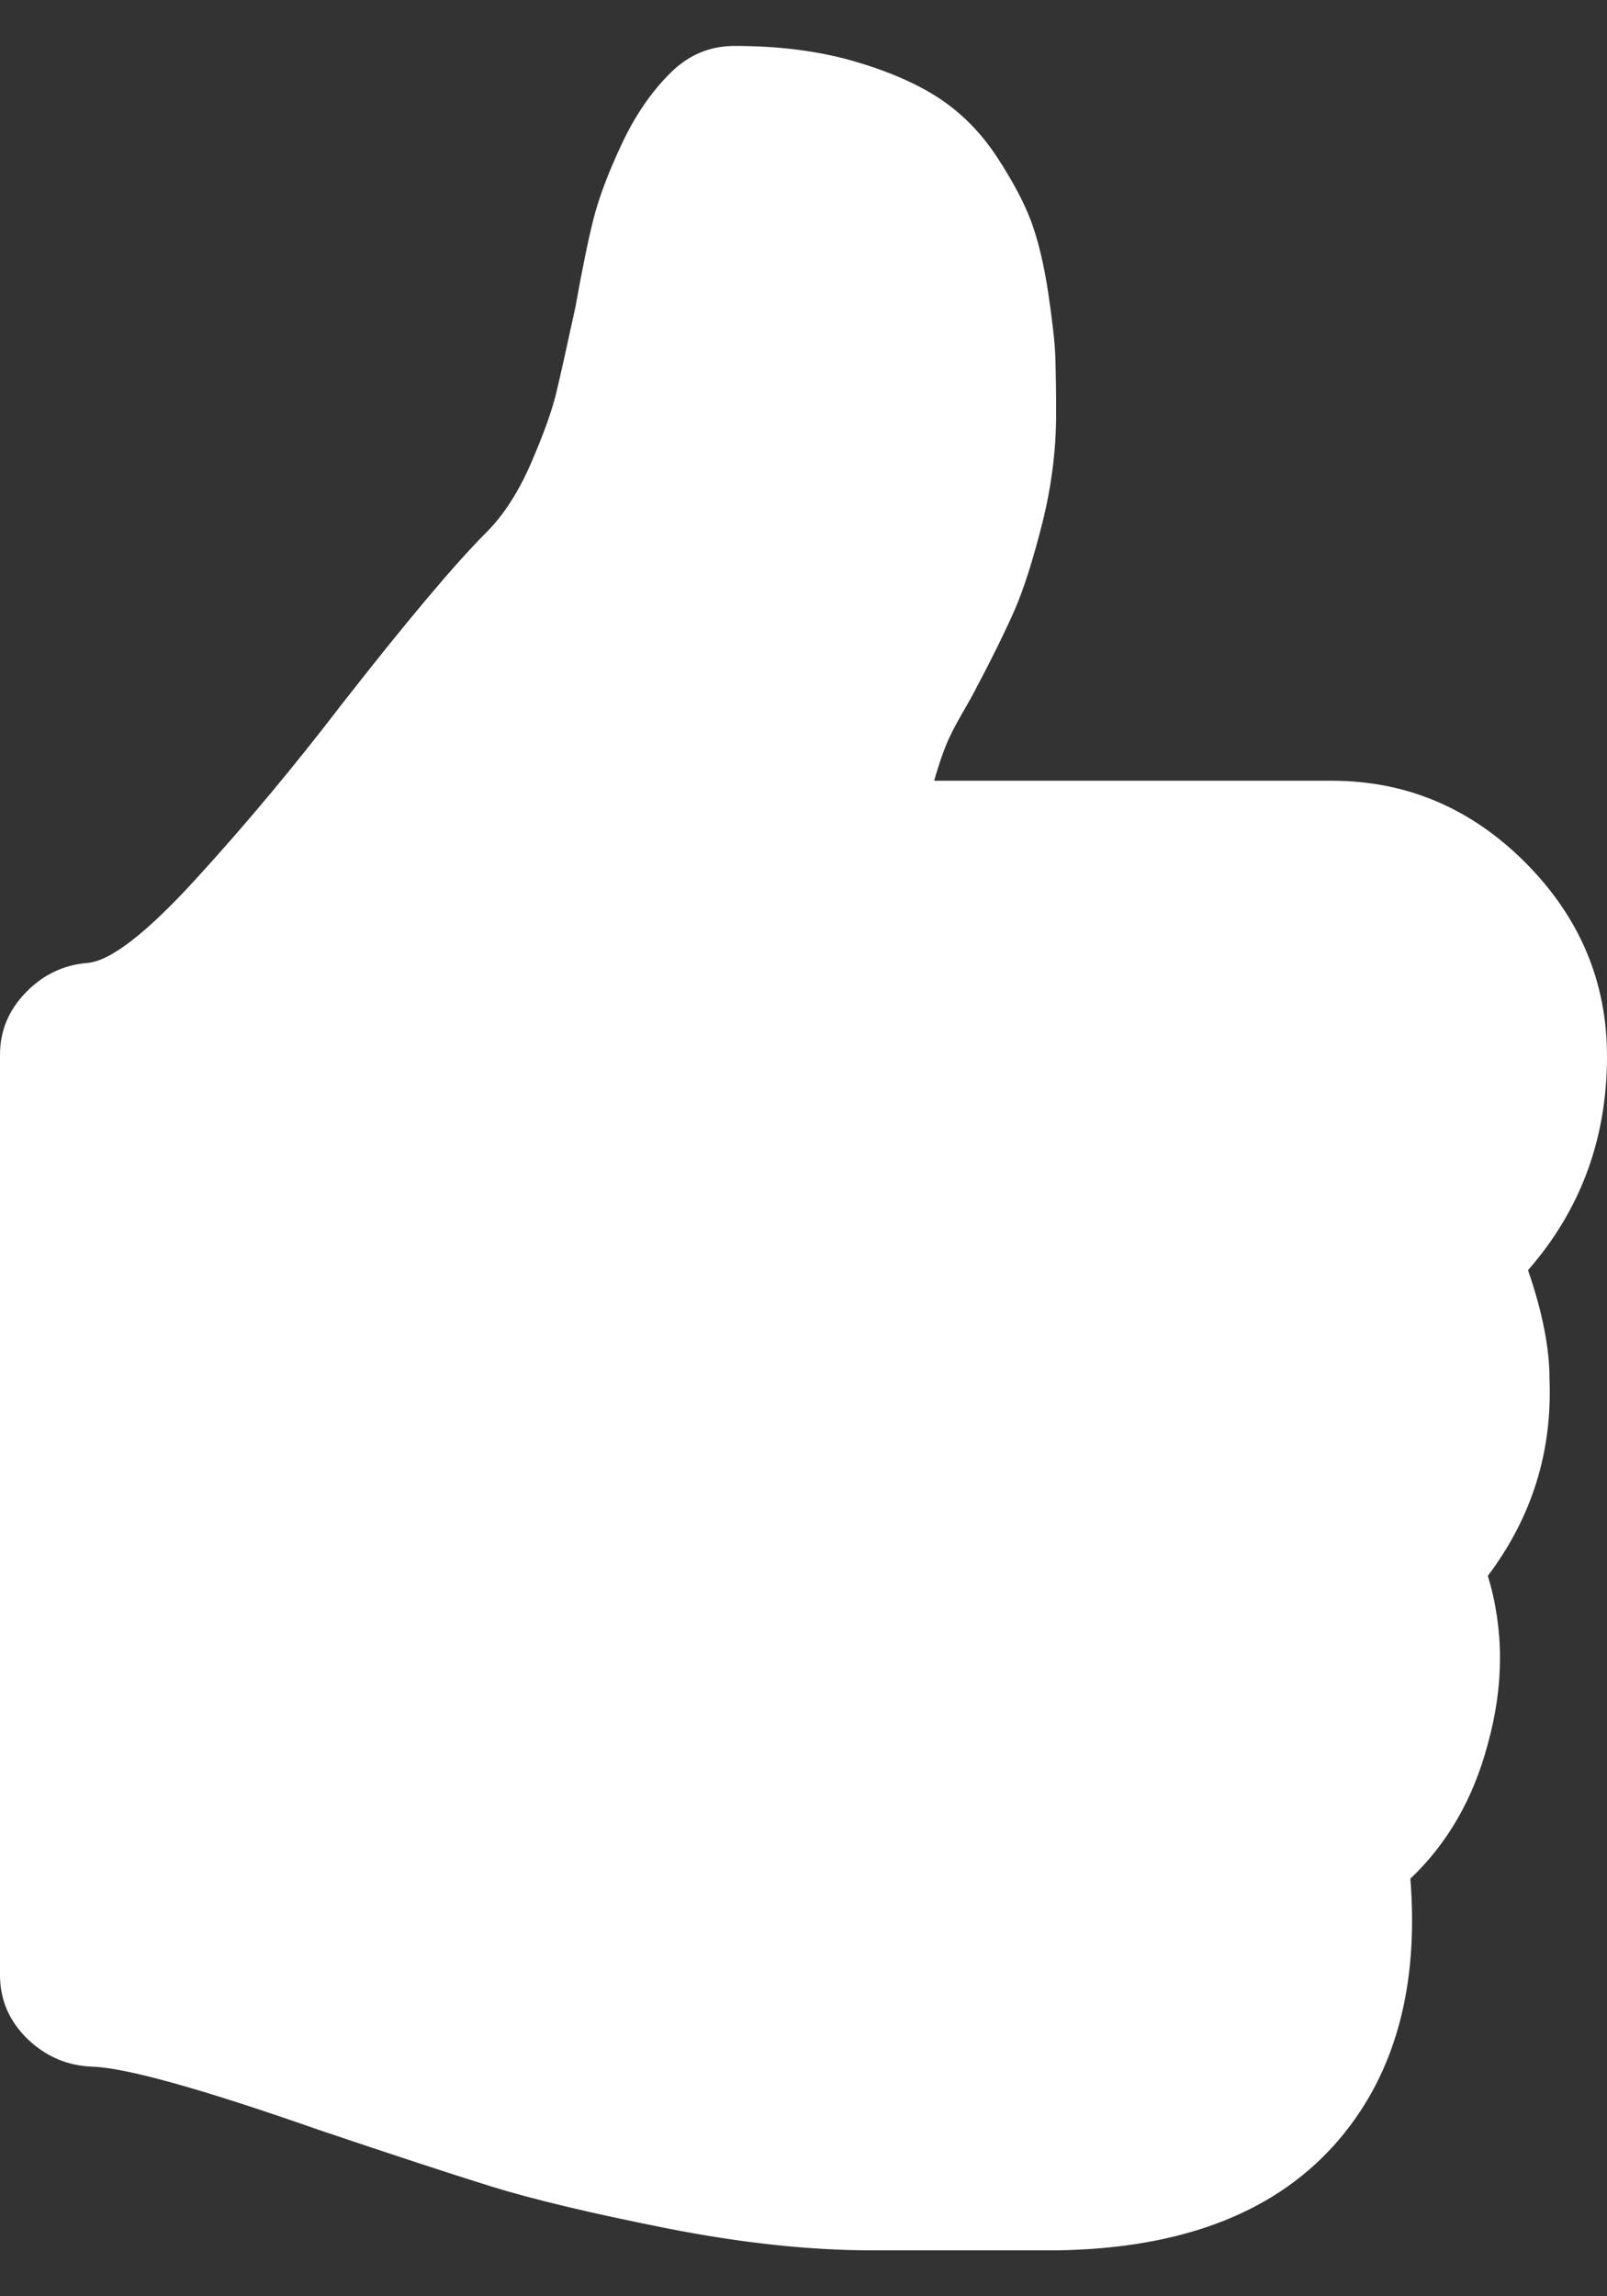 <svg width="14" height="20" viewBox="0 0 14 20" fill="none" xmlns="http://www.w3.org/2000/svg">
<rect x="0" y="0" width="14" height="20" fill="#333333" stroke="none"/>
<path d="M13.312 11.063C13.771 10.538 14 9.917 14 9.2C14 8.55 13.762 7.988 13.288 7.512C12.813 7.037 12.251 6.8 11.601 6.8H8.138C8.172 6.683 8.205 6.583 8.238 6.5C8.271 6.417 8.318 6.325 8.376 6.225C8.434 6.125 8.476 6.05 8.501 6C8.651 5.717 8.765 5.483 8.845 5.3C8.924 5.116 9.002 4.867 9.082 4.55C9.161 4.233 9.201 3.917 9.201 3.6C9.201 3.4 9.198 3.237 9.194 3.112C9.19 2.987 9.169 2.8 9.132 2.55C9.094 2.3 9.044 2.092 8.982 1.925C8.919 1.758 8.819 1.571 8.682 1.362C8.544 1.154 8.378 0.985 8.182 0.856C7.986 0.727 7.736 0.619 7.432 0.531C7.127 0.444 6.784 0.4 6.4 0.4C6.183 0.4 5.996 0.479 5.838 0.638C5.671 0.804 5.529 1.012 5.413 1.262C5.296 1.512 5.215 1.729 5.169 1.913C5.123 2.096 5.071 2.35 5.013 2.675C4.937 3.025 4.881 3.277 4.844 3.431C4.806 3.585 4.733 3.787 4.625 4.037C4.516 4.287 4.387 4.487 4.237 4.637C3.962 4.912 3.542 5.412 2.975 6.137C2.566 6.671 2.146 7.175 1.712 7.65C1.279 8.125 0.962 8.371 0.762 8.387C0.554 8.404 0.375 8.489 0.225 8.644C0.075 8.798 -0 8.979 -0 9.187V17.2C-0 17.416 0.079 17.602 0.237 17.756C0.396 17.91 0.583 17.991 0.8 18C1.091 18.008 1.75 18.191 2.775 18.55C3.416 18.766 3.918 18.931 4.281 19.044C4.643 19.156 5.15 19.277 5.799 19.406C6.449 19.535 7.049 19.6 7.599 19.6H7.812H8.762H9.212C10.32 19.583 11.141 19.258 11.674 18.625C12.158 18.05 12.361 17.296 12.287 16.363C12.612 16.054 12.837 15.663 12.962 15.188C13.103 14.68 13.103 14.192 12.962 13.725C13.345 13.217 13.524 12.646 13.499 12.013C13.5 11.746 13.438 11.429 13.312 11.063Z" fill="white"/>
</svg>
